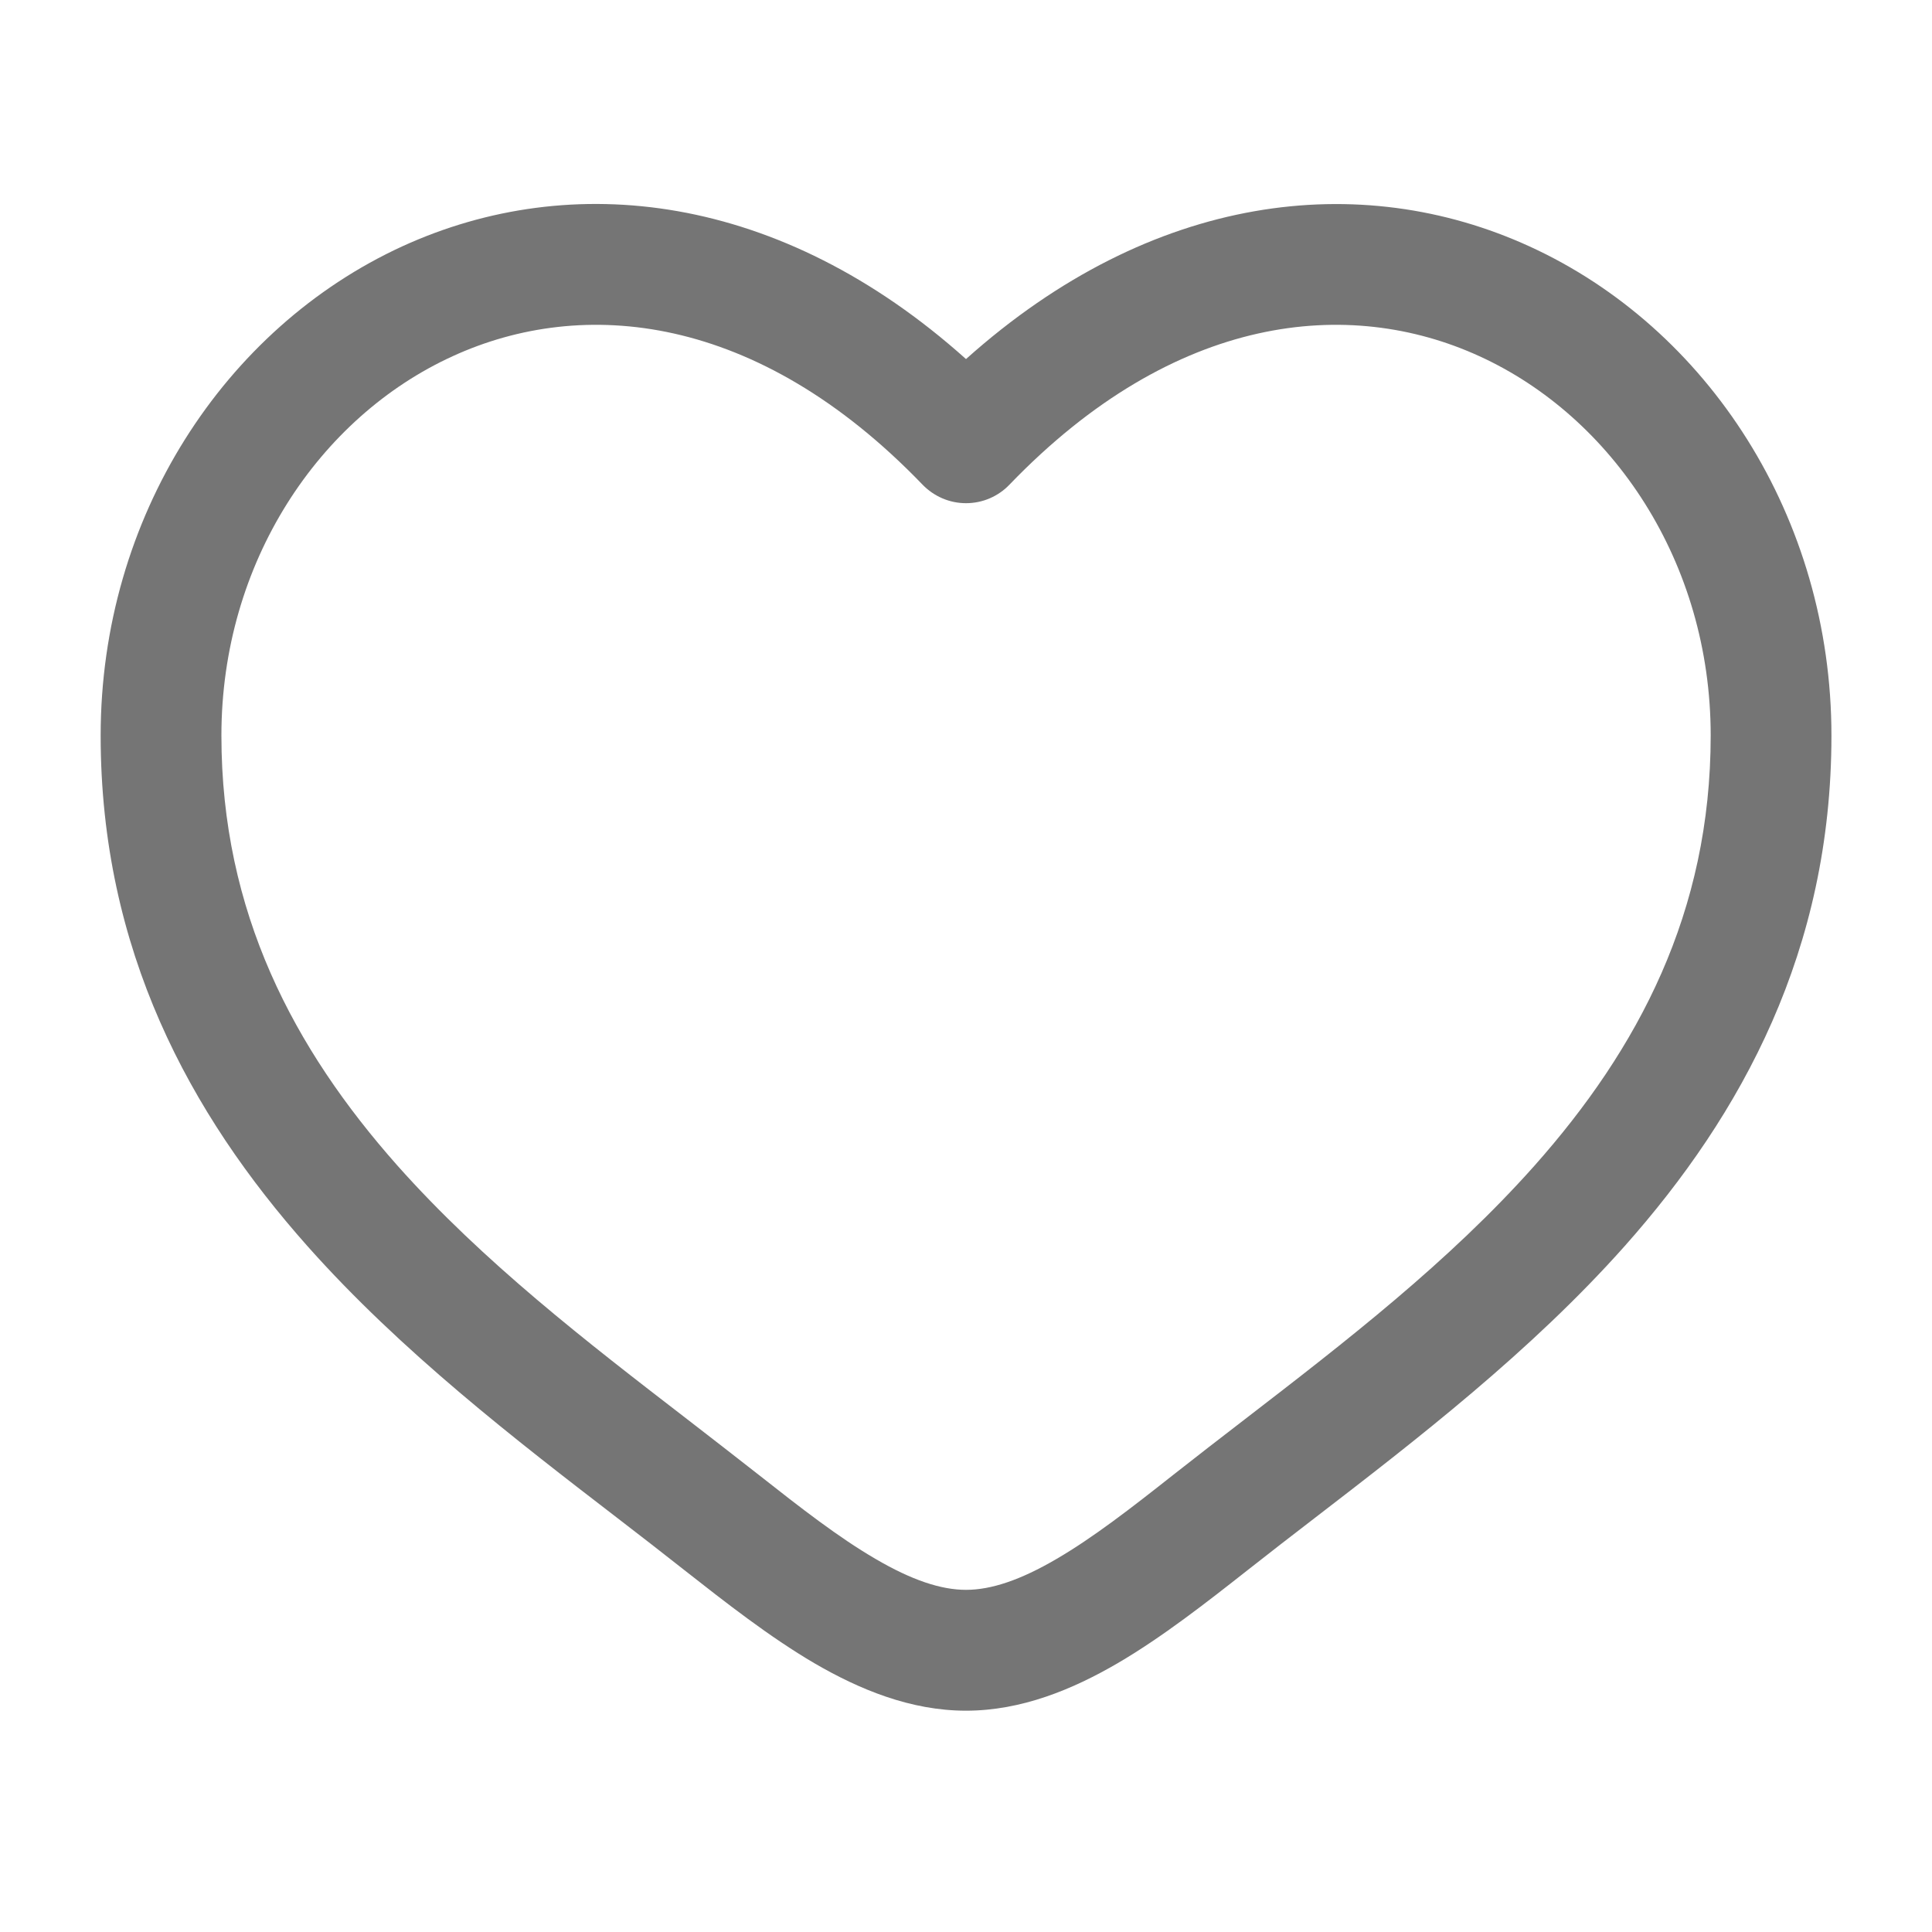 <svg width="20" height="20" viewBox="0 0 20 20" fill="none" xmlns="http://www.w3.org/2000/svg">
<path fill-rule="evenodd" clip-rule="evenodd" d="M4.687 3.687C3.304 4.318 2.292 5.822 2.292 7.614C2.292 9.445 3.042 10.857 4.115 12.067C5.001 13.063 6.073 13.89 7.118 14.695C7.366 14.887 7.613 15.078 7.855 15.268C8.294 15.614 8.684 15.917 9.062 16.137C9.439 16.358 9.742 16.458 10 16.458C10.259 16.458 10.562 16.358 10.939 16.137C11.316 15.917 11.707 15.614 12.145 15.268C12.387 15.077 12.634 14.887 12.883 14.695C13.928 13.89 14.999 13.063 15.885 12.067C16.959 10.857 17.709 9.445 17.709 7.614C17.709 5.822 16.696 4.318 15.314 3.687C13.97 3.072 12.165 3.235 10.45 5.017C10.392 5.078 10.322 5.126 10.245 5.159C10.168 5.192 10.084 5.209 10 5.209C9.916 5.209 9.833 5.192 9.756 5.159C9.679 5.126 9.609 5.078 9.55 5.017C7.835 3.235 6.03 3.072 4.687 3.687ZM10 3.717C8.074 1.992 5.916 1.75 4.167 2.549C2.322 3.395 1.042 5.355 1.042 7.615C1.042 9.836 1.967 11.531 3.181 12.898C4.153 13.992 5.342 14.908 6.393 15.716C6.631 15.899 6.862 16.078 7.081 16.251C7.509 16.587 7.967 16.946 8.431 17.218C8.895 17.488 9.425 17.709 10 17.709C10.575 17.709 11.105 17.488 11.569 17.218C12.034 16.946 12.492 16.587 12.919 16.251C13.148 16.071 13.377 15.893 13.608 15.716C14.658 14.908 15.848 13.991 16.82 12.898C18.034 11.531 18.959 9.836 18.959 7.615C18.959 5.355 17.68 3.395 15.834 2.551C14.085 1.751 11.927 1.992 10 3.717Z" fill="#757575"/>
</svg>

